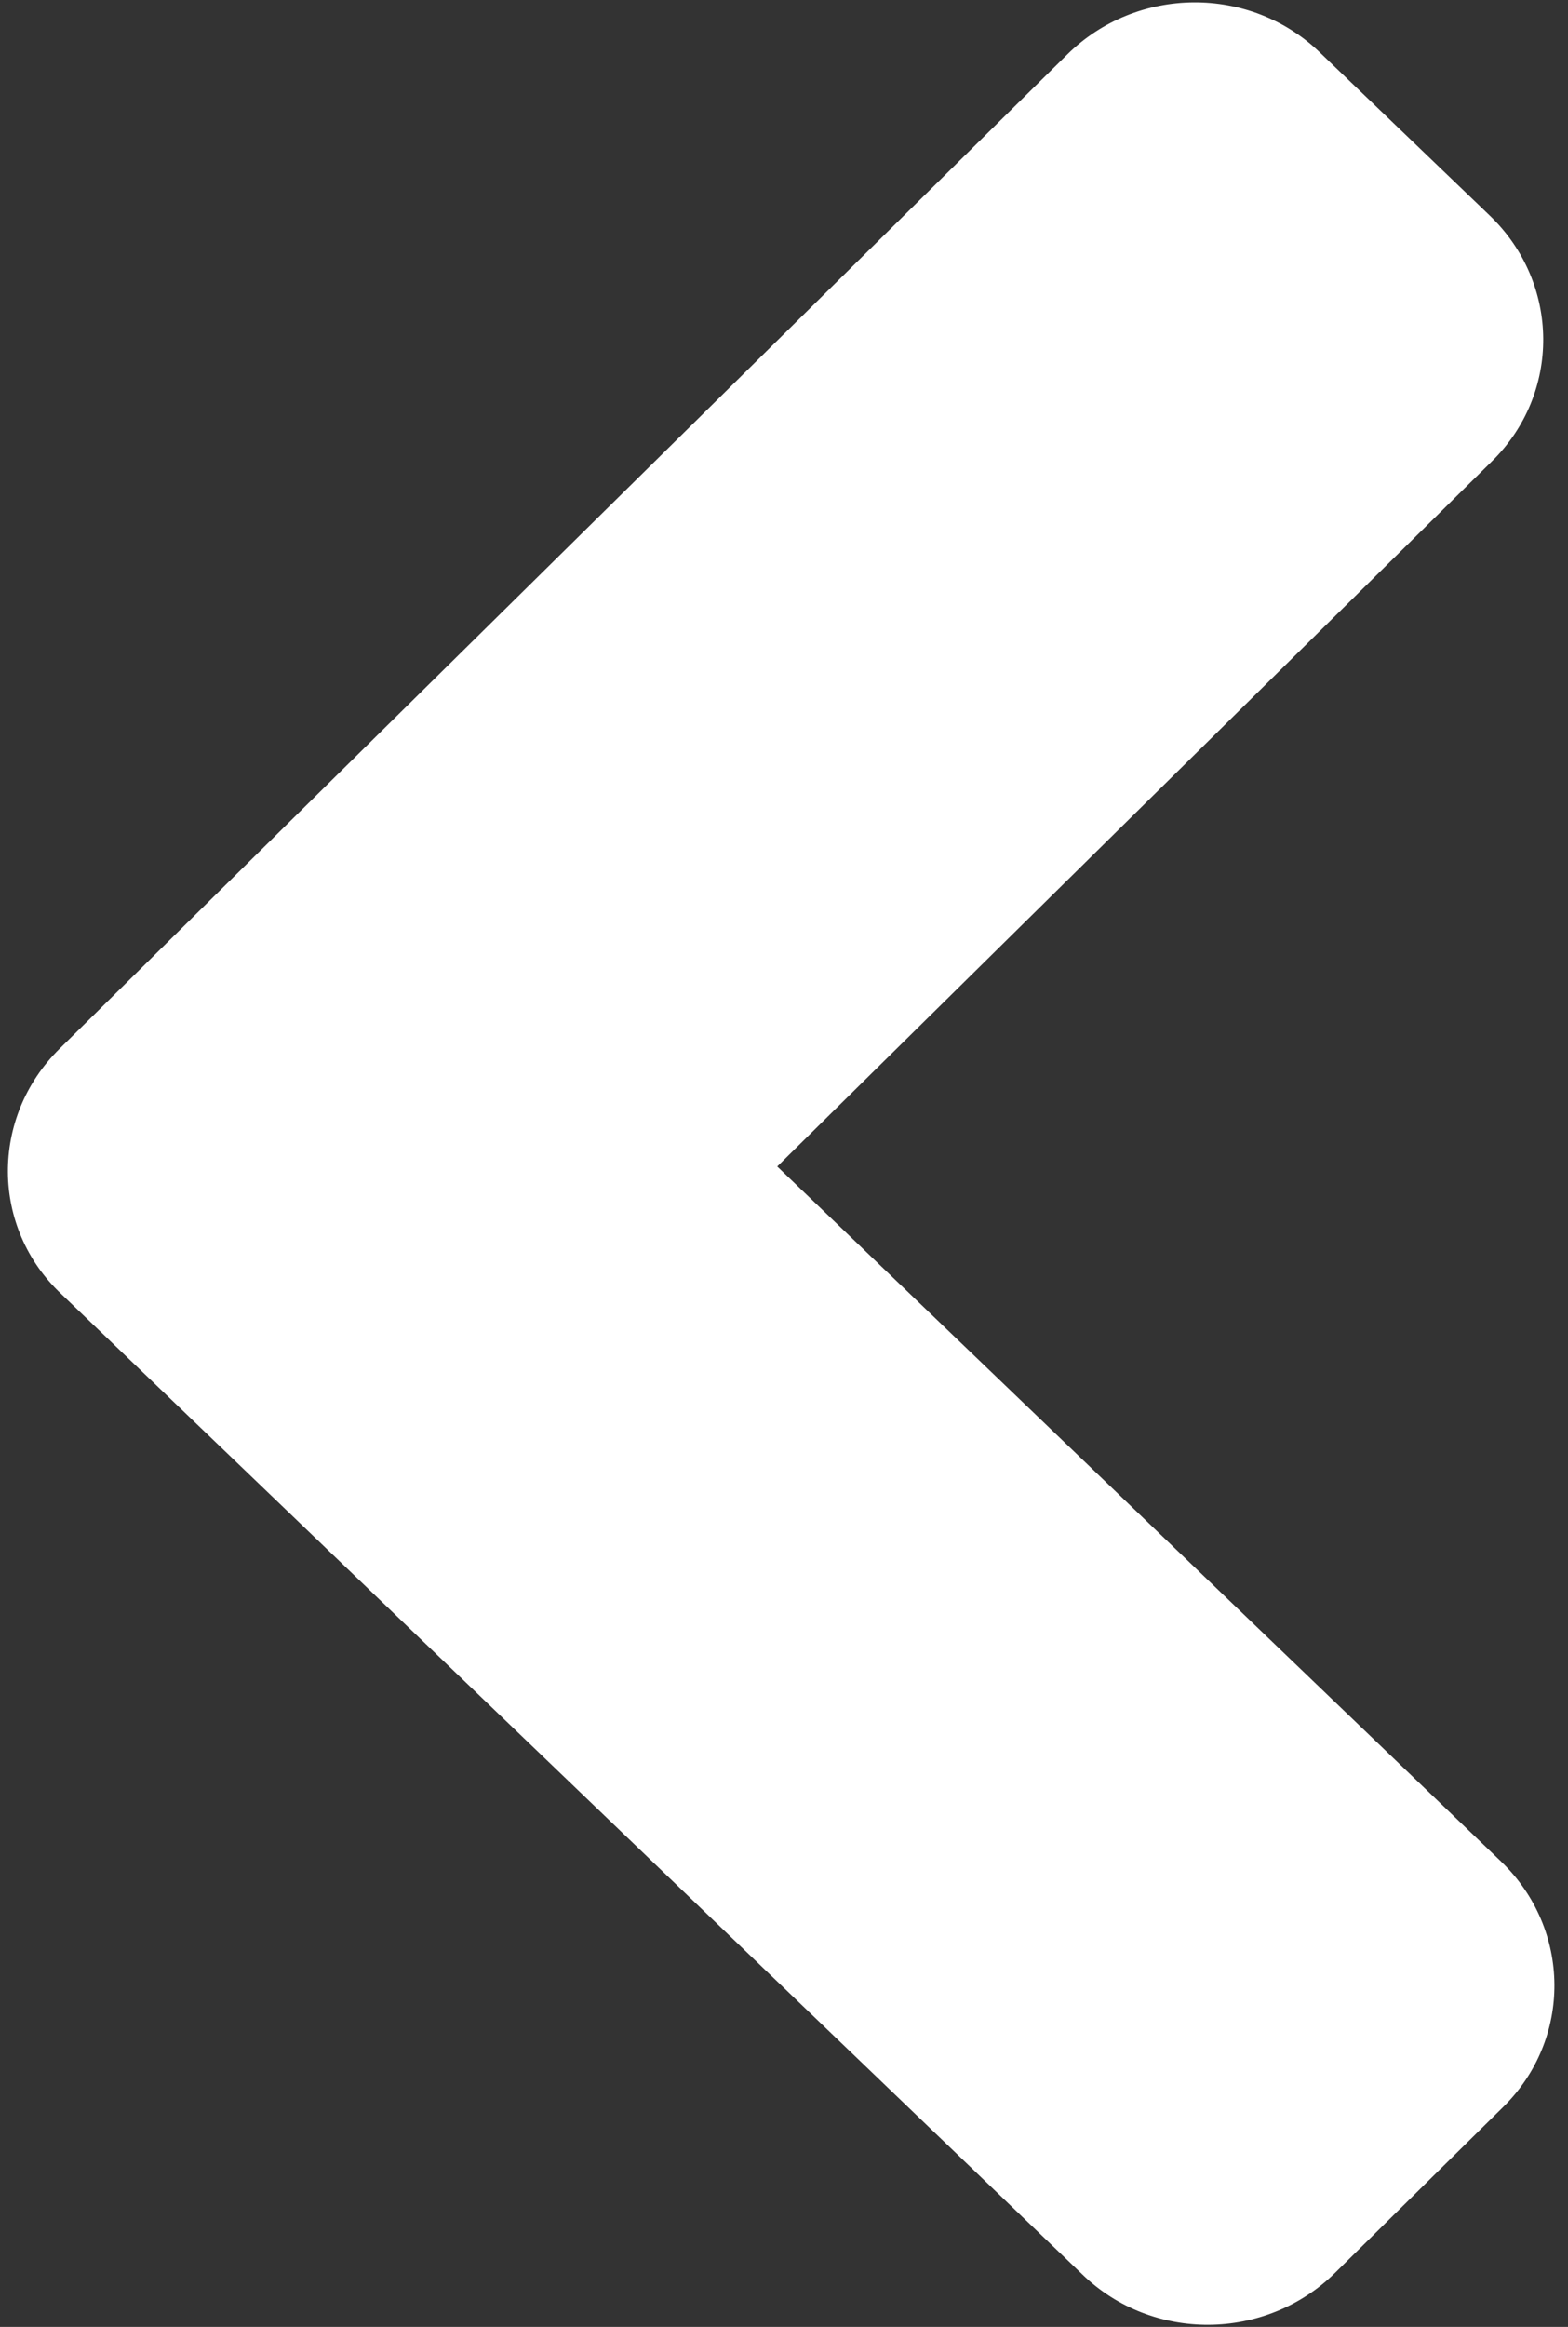 <svg width="58" height="86" viewBox="0 0 58 86" fill="none" xmlns="http://www.w3.org/2000/svg">
<rect x="0" y="0" width="58" height="86" fill="#333333" stroke="none"/>
<path d="M2.206 38.757L39.479 2.011C42.055 -0.529 46.248 -0.557 48.831 1.947L55.108 7.969C57.718 10.473 57.746 14.552 55.17 17.064L28.75 43.111L55.521 68.795C58.132 71.3 58.16 75.378 55.583 77.891L49.389 83.997C46.813 86.537 42.62 86.566 40.037 84.061L2.268 47.825C-0.342 45.375 -0.37 41.296 2.206 38.757Z" fill="white"/>
</svg>
